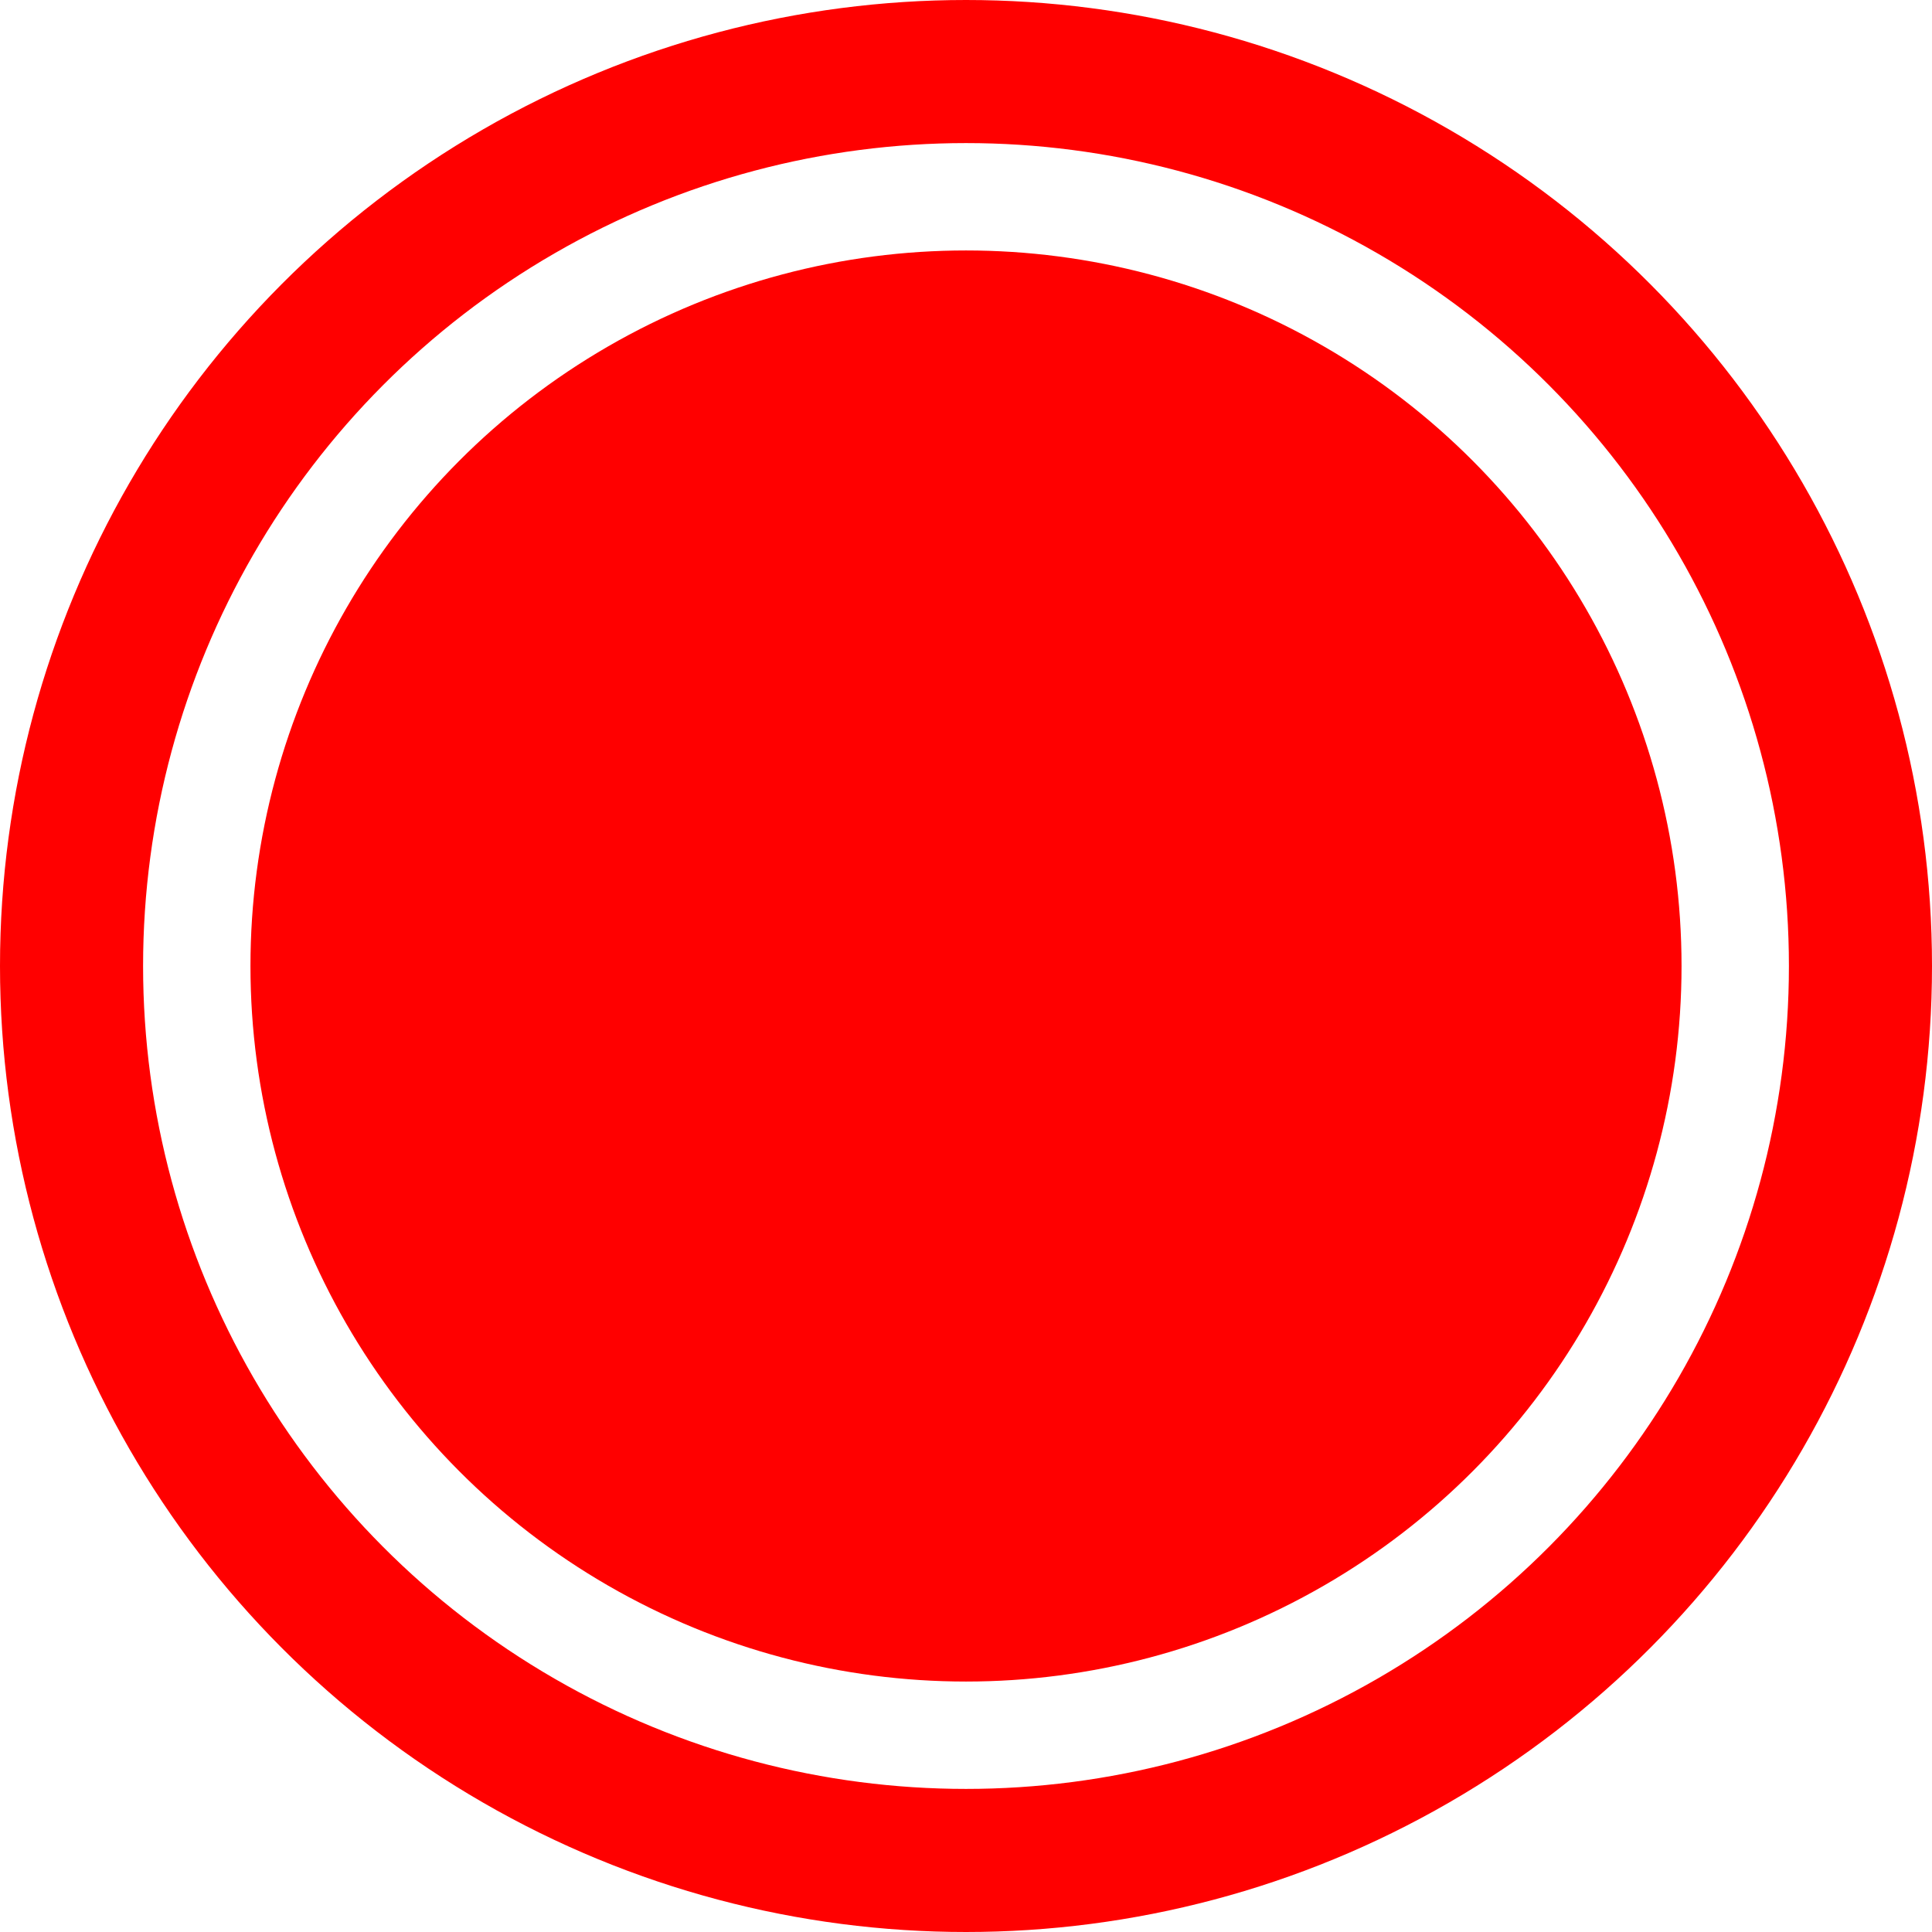 <svg width="33" height="33" viewBox="0 0 33 33" fill="none" xmlns="http://www.w3.org/2000/svg">
<g id="Group 1">
<circle id="Ellipse 2" cx="16.5" cy="16.5" r="15.278" stroke="#FF0000" stroke-width="2.444"/>
<circle id="Ellipse 1" cx="16.5" cy="16.5" r="12.222" fill="#FF0000"/>
</g>
</svg>
